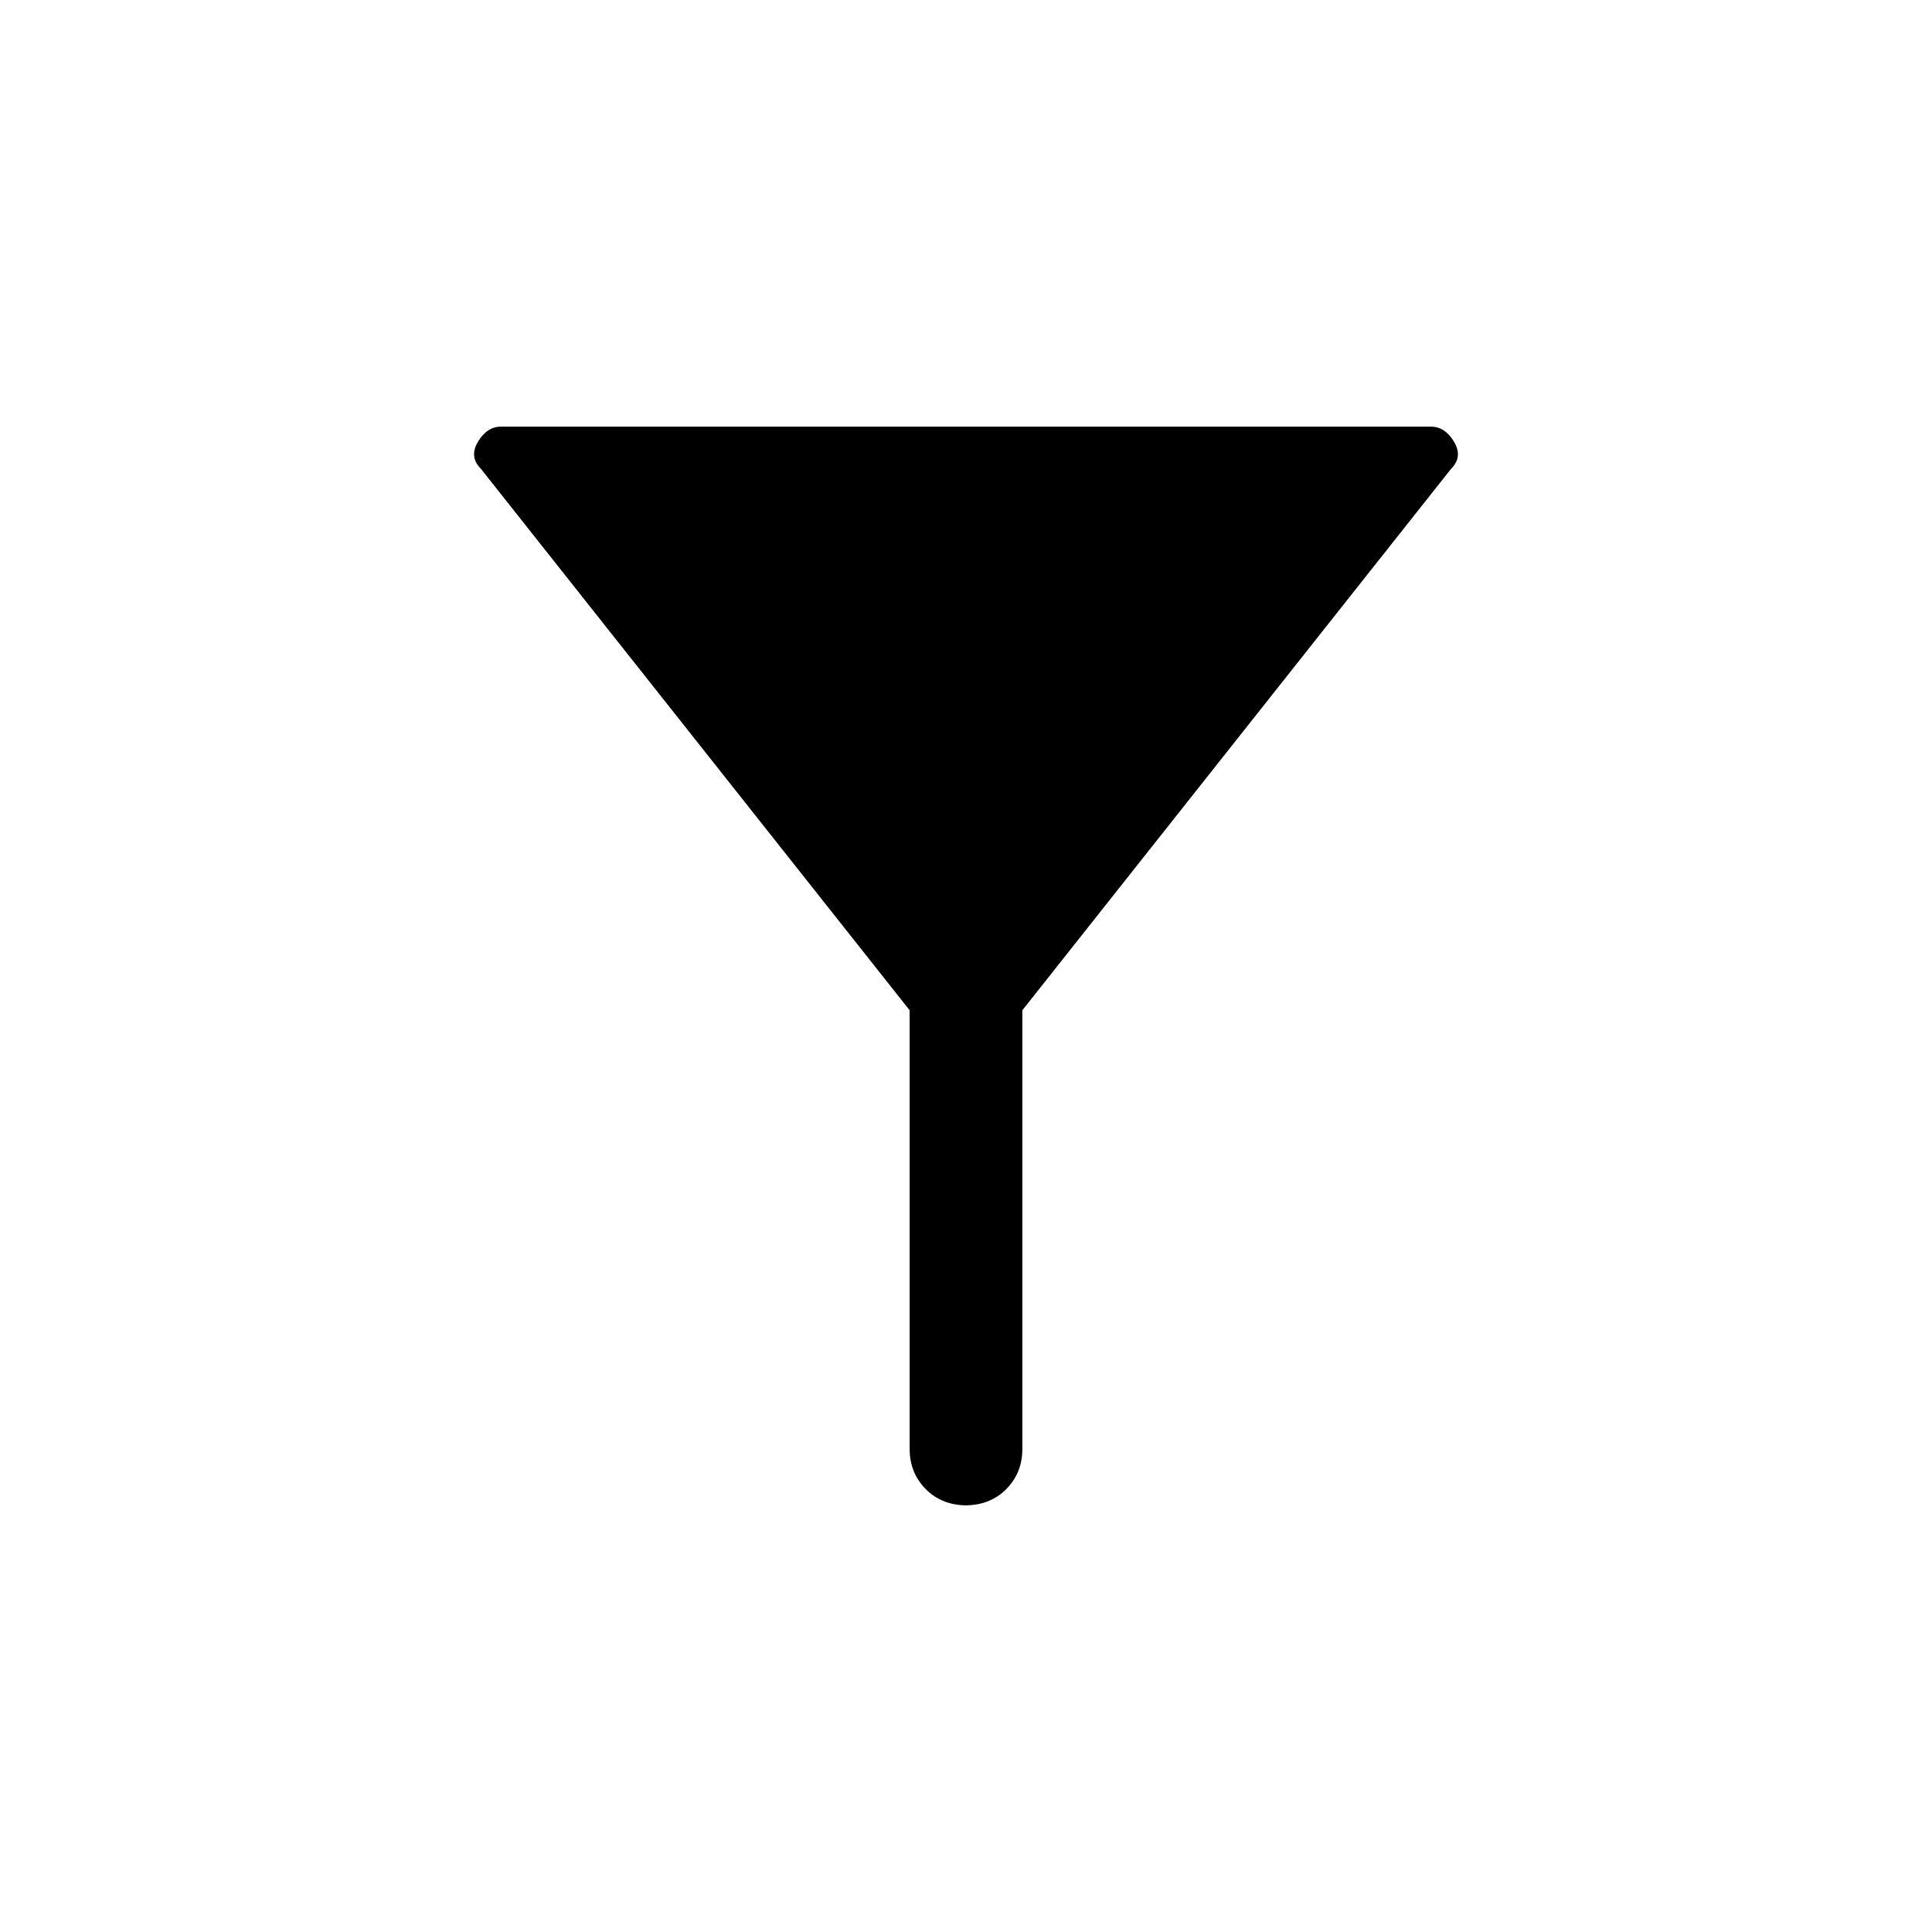 <svg xmlns="http://www.w3.org/2000/svg" height="48" viewBox="0 -960 960 960" width="48"><path d="M480.49-212Q468-212 460-220.07q-8-8.08-8-19.93v-218L239-727q-6-5.97-1.51-13.48 4.5-7.52 11.43-7.52h462.14q6.94 0 11.44 7.52 4.5 7.51-1.5 13.48L508-458v218q0 11.85-8 19.93-8 8.07-20.49 8.07h.98Z"/></svg>
